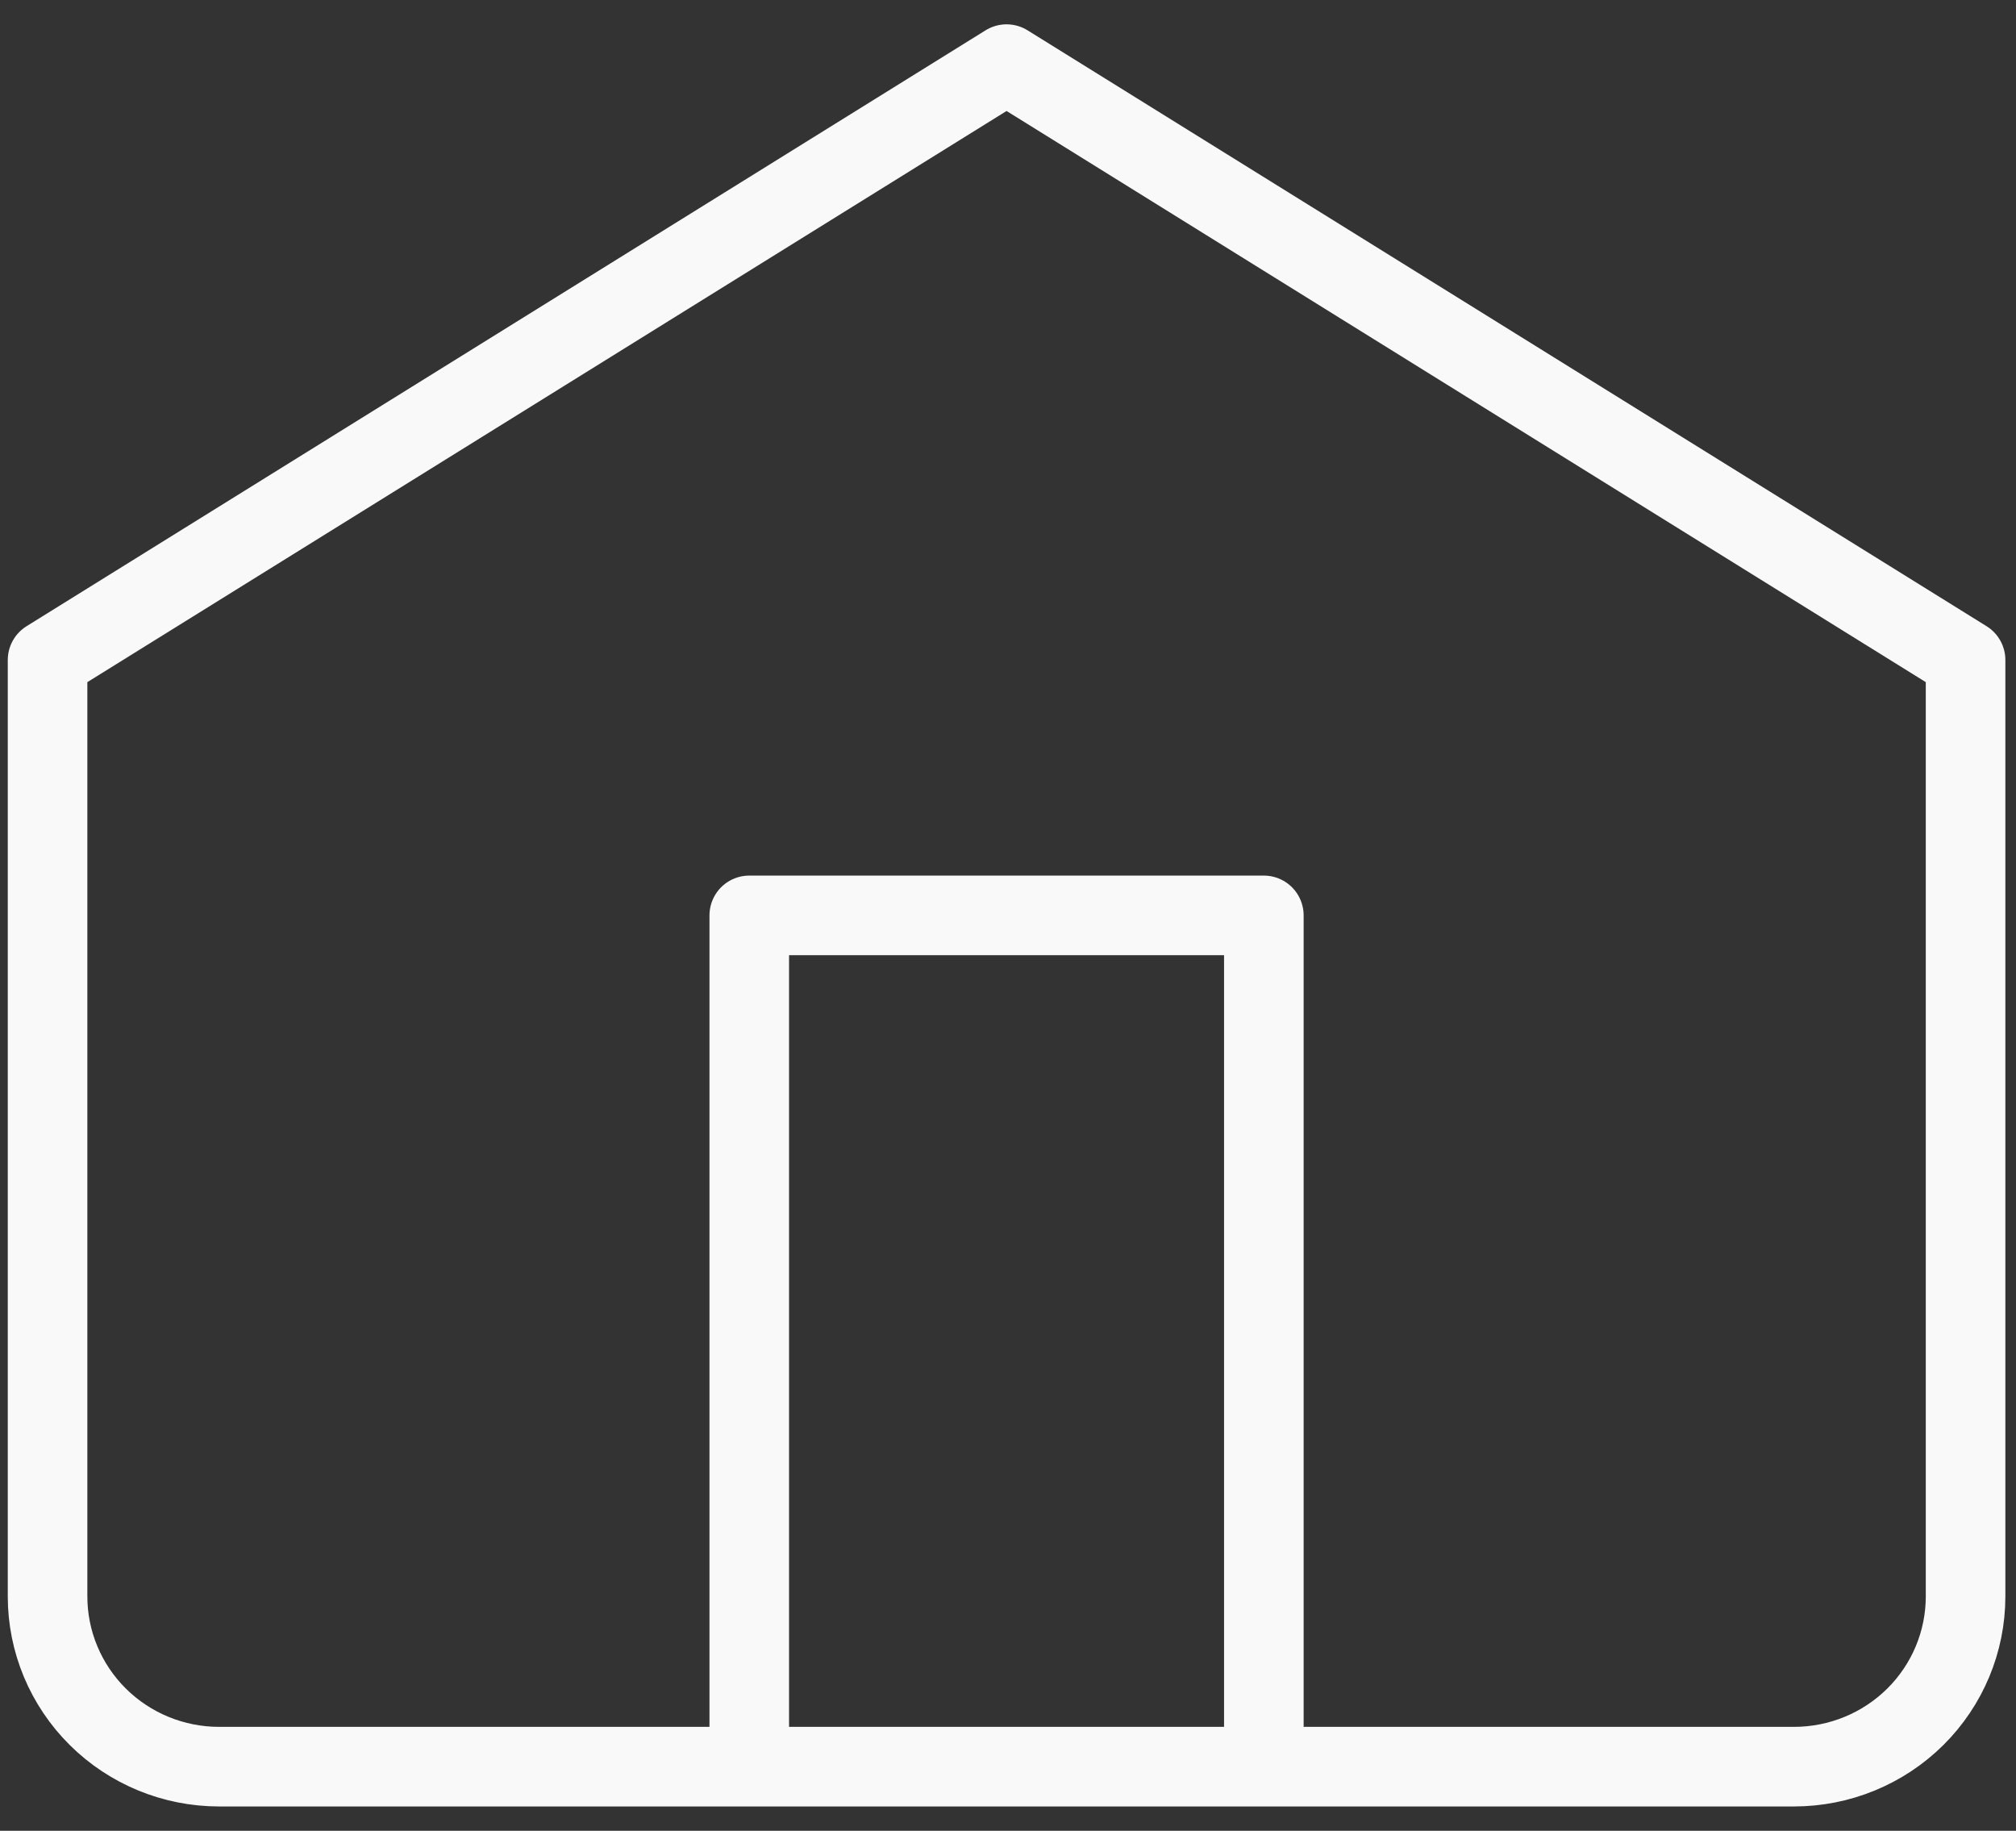 <svg width="76" height="69" viewBox="0 0 76 69" fill="none" xmlns="http://www.w3.org/2000/svg">
<rect x="0" y="0" width="76" height="69" fill="#333333" stroke="none"/>
<path d="M28.246 66.583V34.5H47.645V66.583M1.793 24.875L37.946 2.417L74.099 24.875V60.167C74.099 61.868 73.418 63.501 72.205 64.704C70.992 65.907 69.347 66.583 67.632 66.583H8.259C6.544 66.583 4.899 65.907 3.687 64.704C2.474 63.501 1.793 61.868 1.793 60.167V24.875Z" stroke="#F9F9F9" stroke-width="3" stroke-linecap="round" stroke-linejoin="round"/>
</svg>
